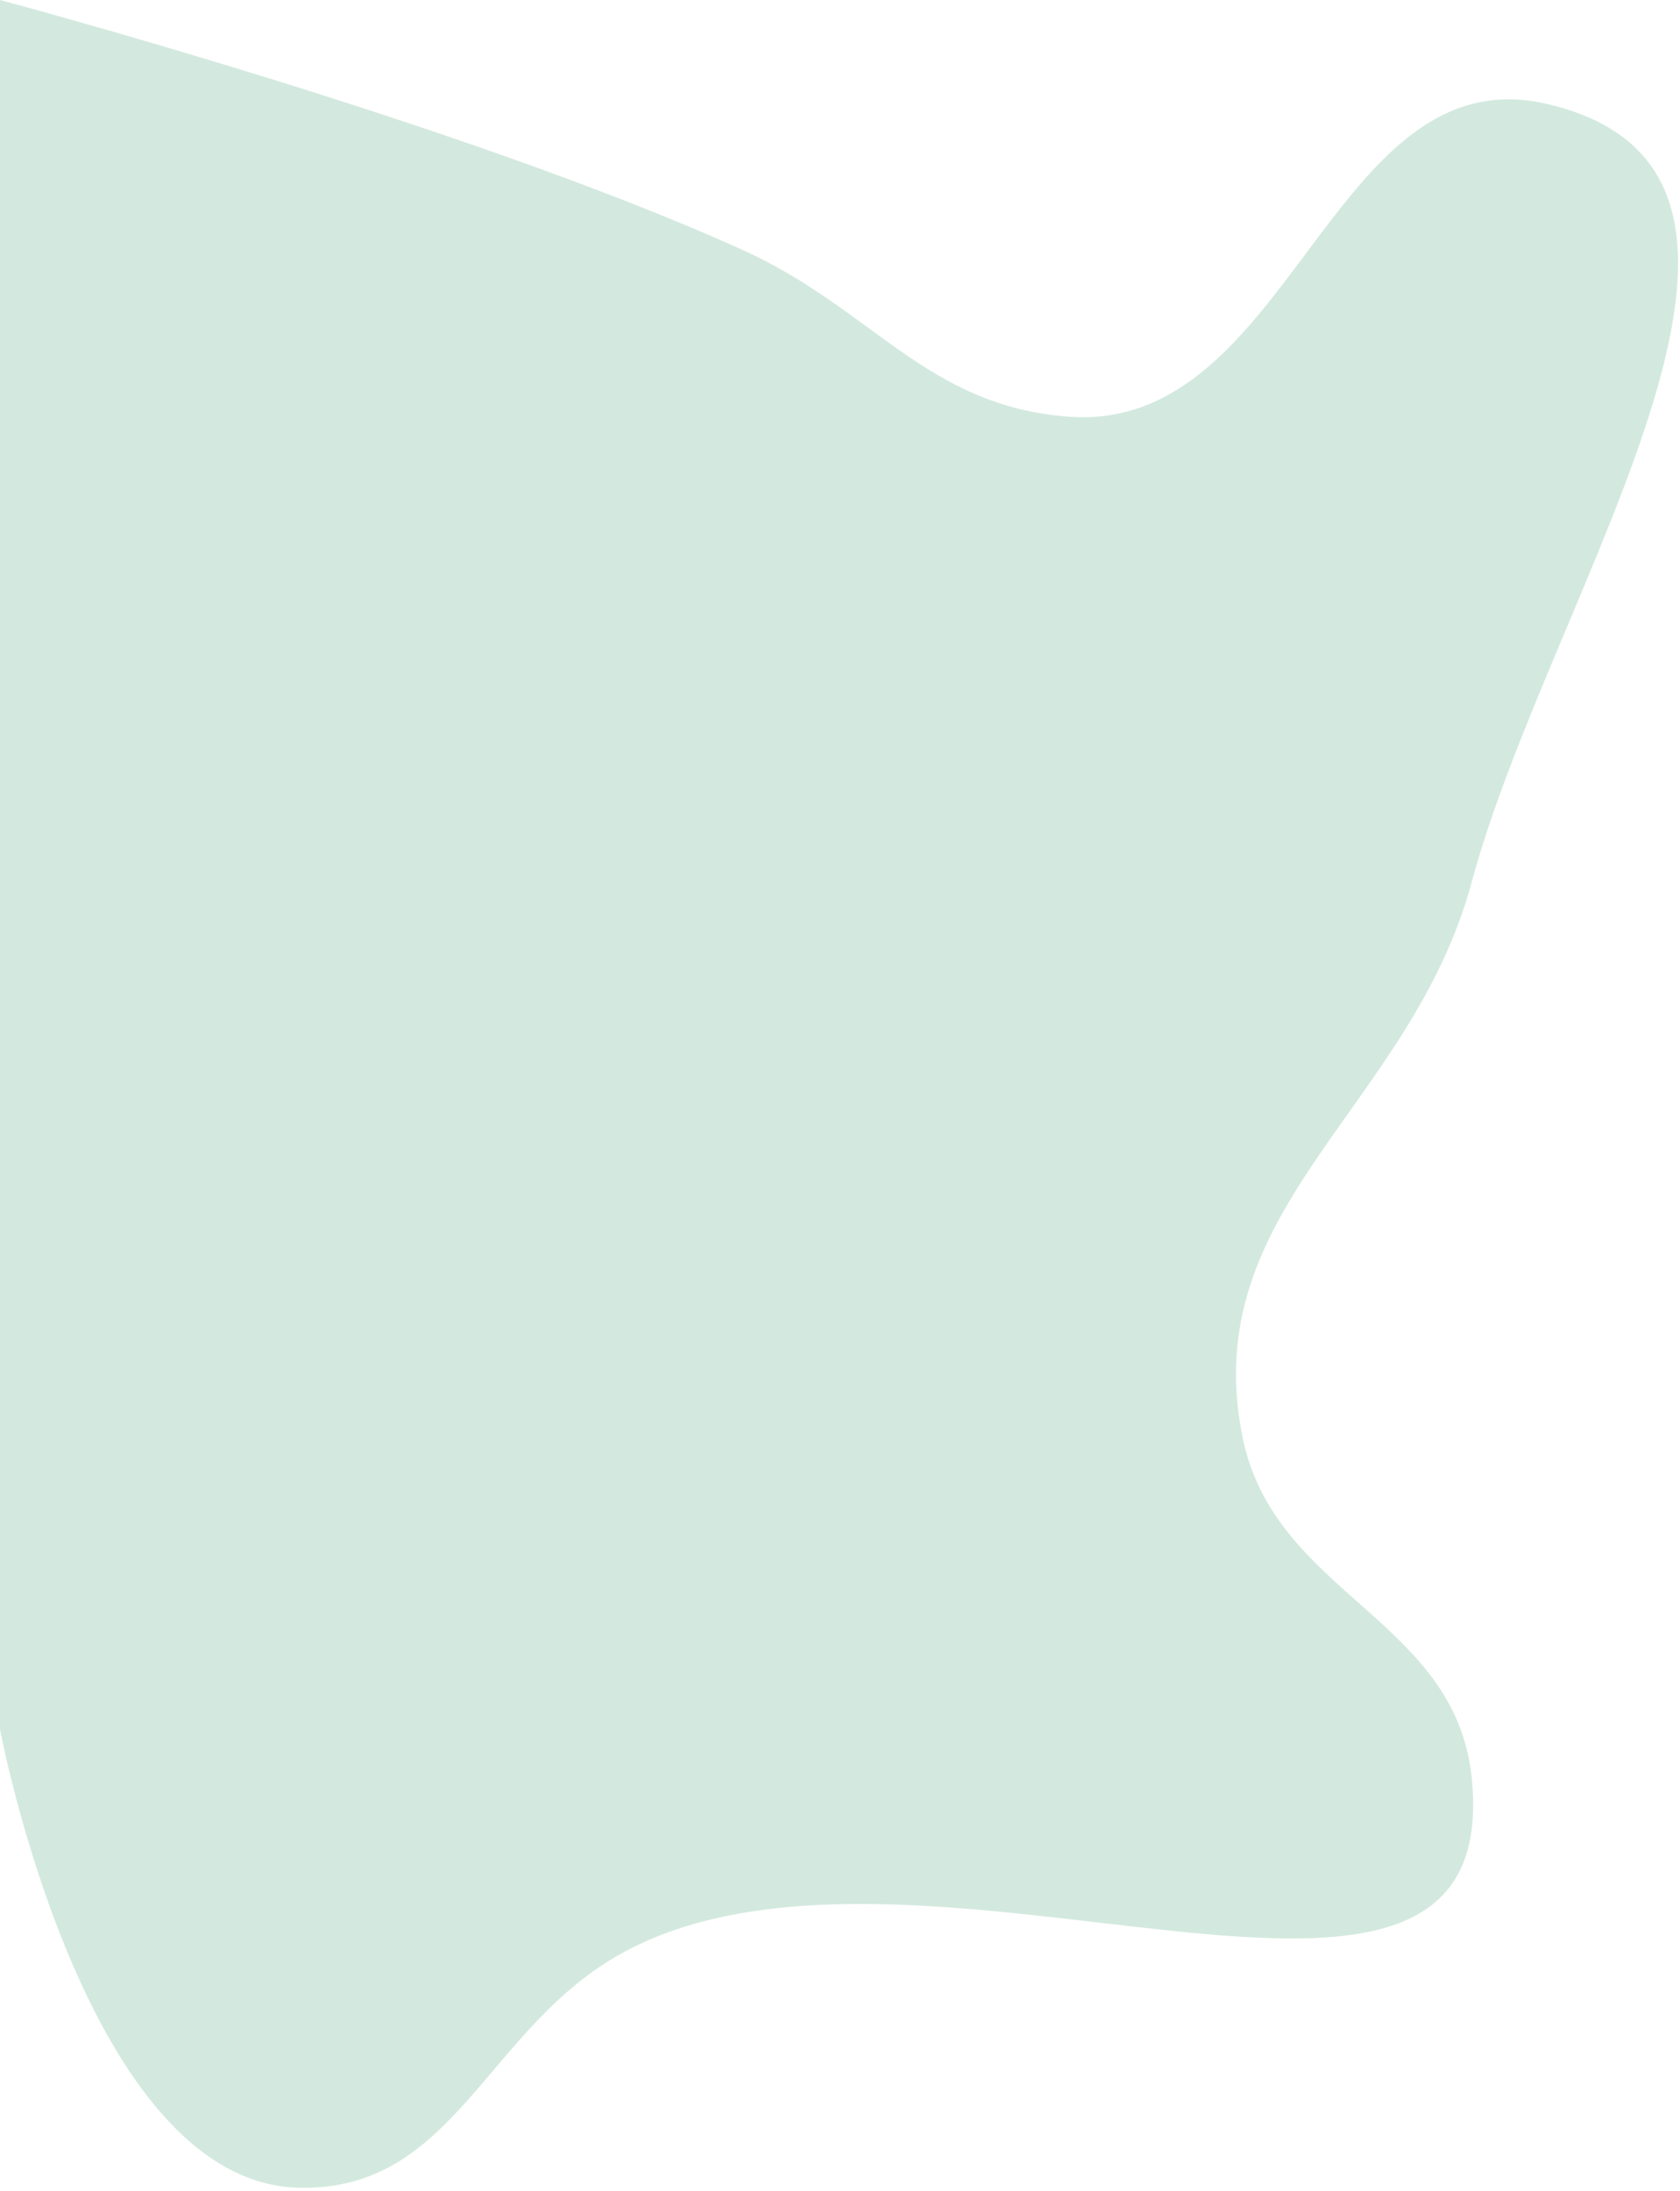 <svg width="484" height="631" viewBox="0 0 484 631" fill="none" xmlns="http://www.w3.org/2000/svg">
<path d="M214 72C133.674 35.631 0 0 0 0V498C0 498 24.495 628.433 86 630C131.293 631.154 140.077 583.423 180 562C265.708 516.009 433.825 608.771 424 512C419.339 466.095 367.233 459.208 358 414C344.475 347.776 406.372 319.252 424 254C446.925 169.144 531.513 50.34 446 30C383.406 15.111 372.168 124.713 308 120C266.892 116.981 251.549 89.001 214 72Z" fill="#74B99A" fill-opacity="0.32"/>
</svg>
